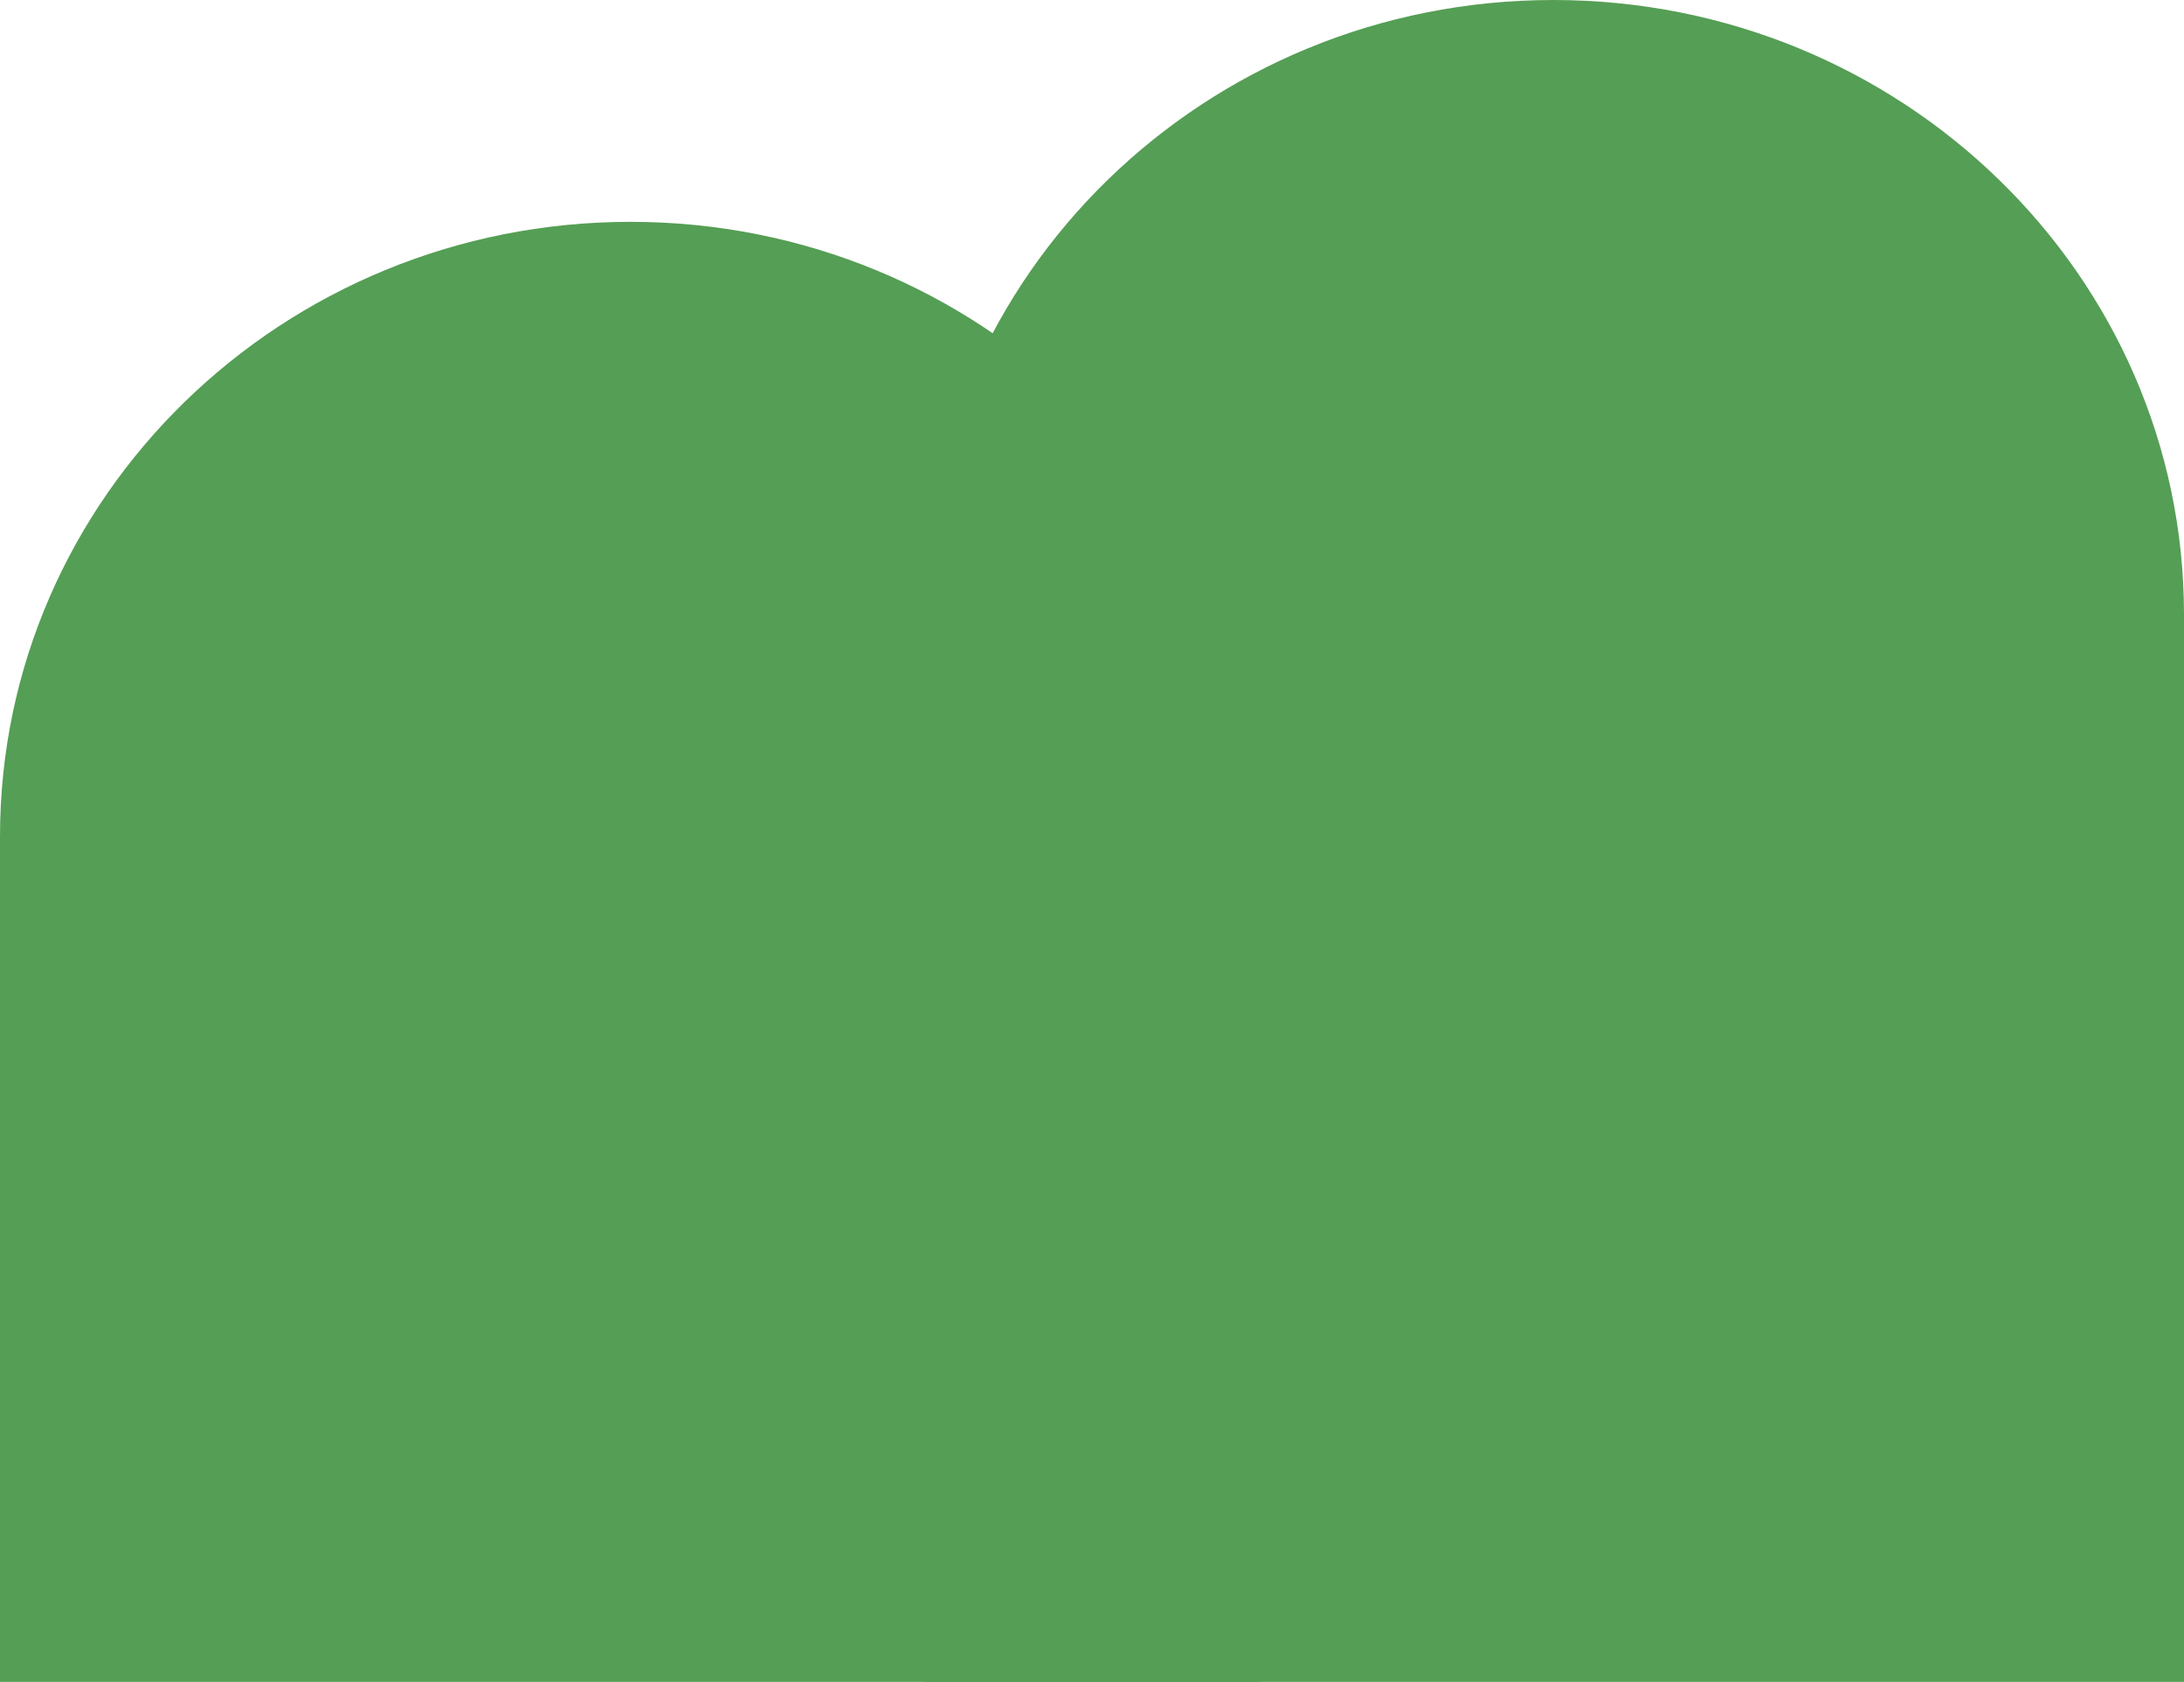 <svg xmlns="http://www.w3.org/2000/svg" width="137" height="105.482" viewBox="0 0 137 105.482">
  <g id="Group_6027" data-name="Group 6027" transform="translate(-440 -2723.001)">
    <path id="Path_4225" data-name="Path 4225" d="M39.55,0h0C17.711,0,0,17.256,0,38.551V91.569H79.111V38.551C79.111,17.256,61.4,0,39.55,0" transform="translate(440 2736.914)" fill="#559e55"/>
    <path id="Path_4226" data-name="Path 4226" d="M39.55,0h0C17.711,0,0,17.256,0,38.551v66.93H79.111V38.551C79.111,17.256,61.4,0,39.55,0" transform="translate(497.889 2723.001)" fill="#559e55"/>
  </g>
</svg>
